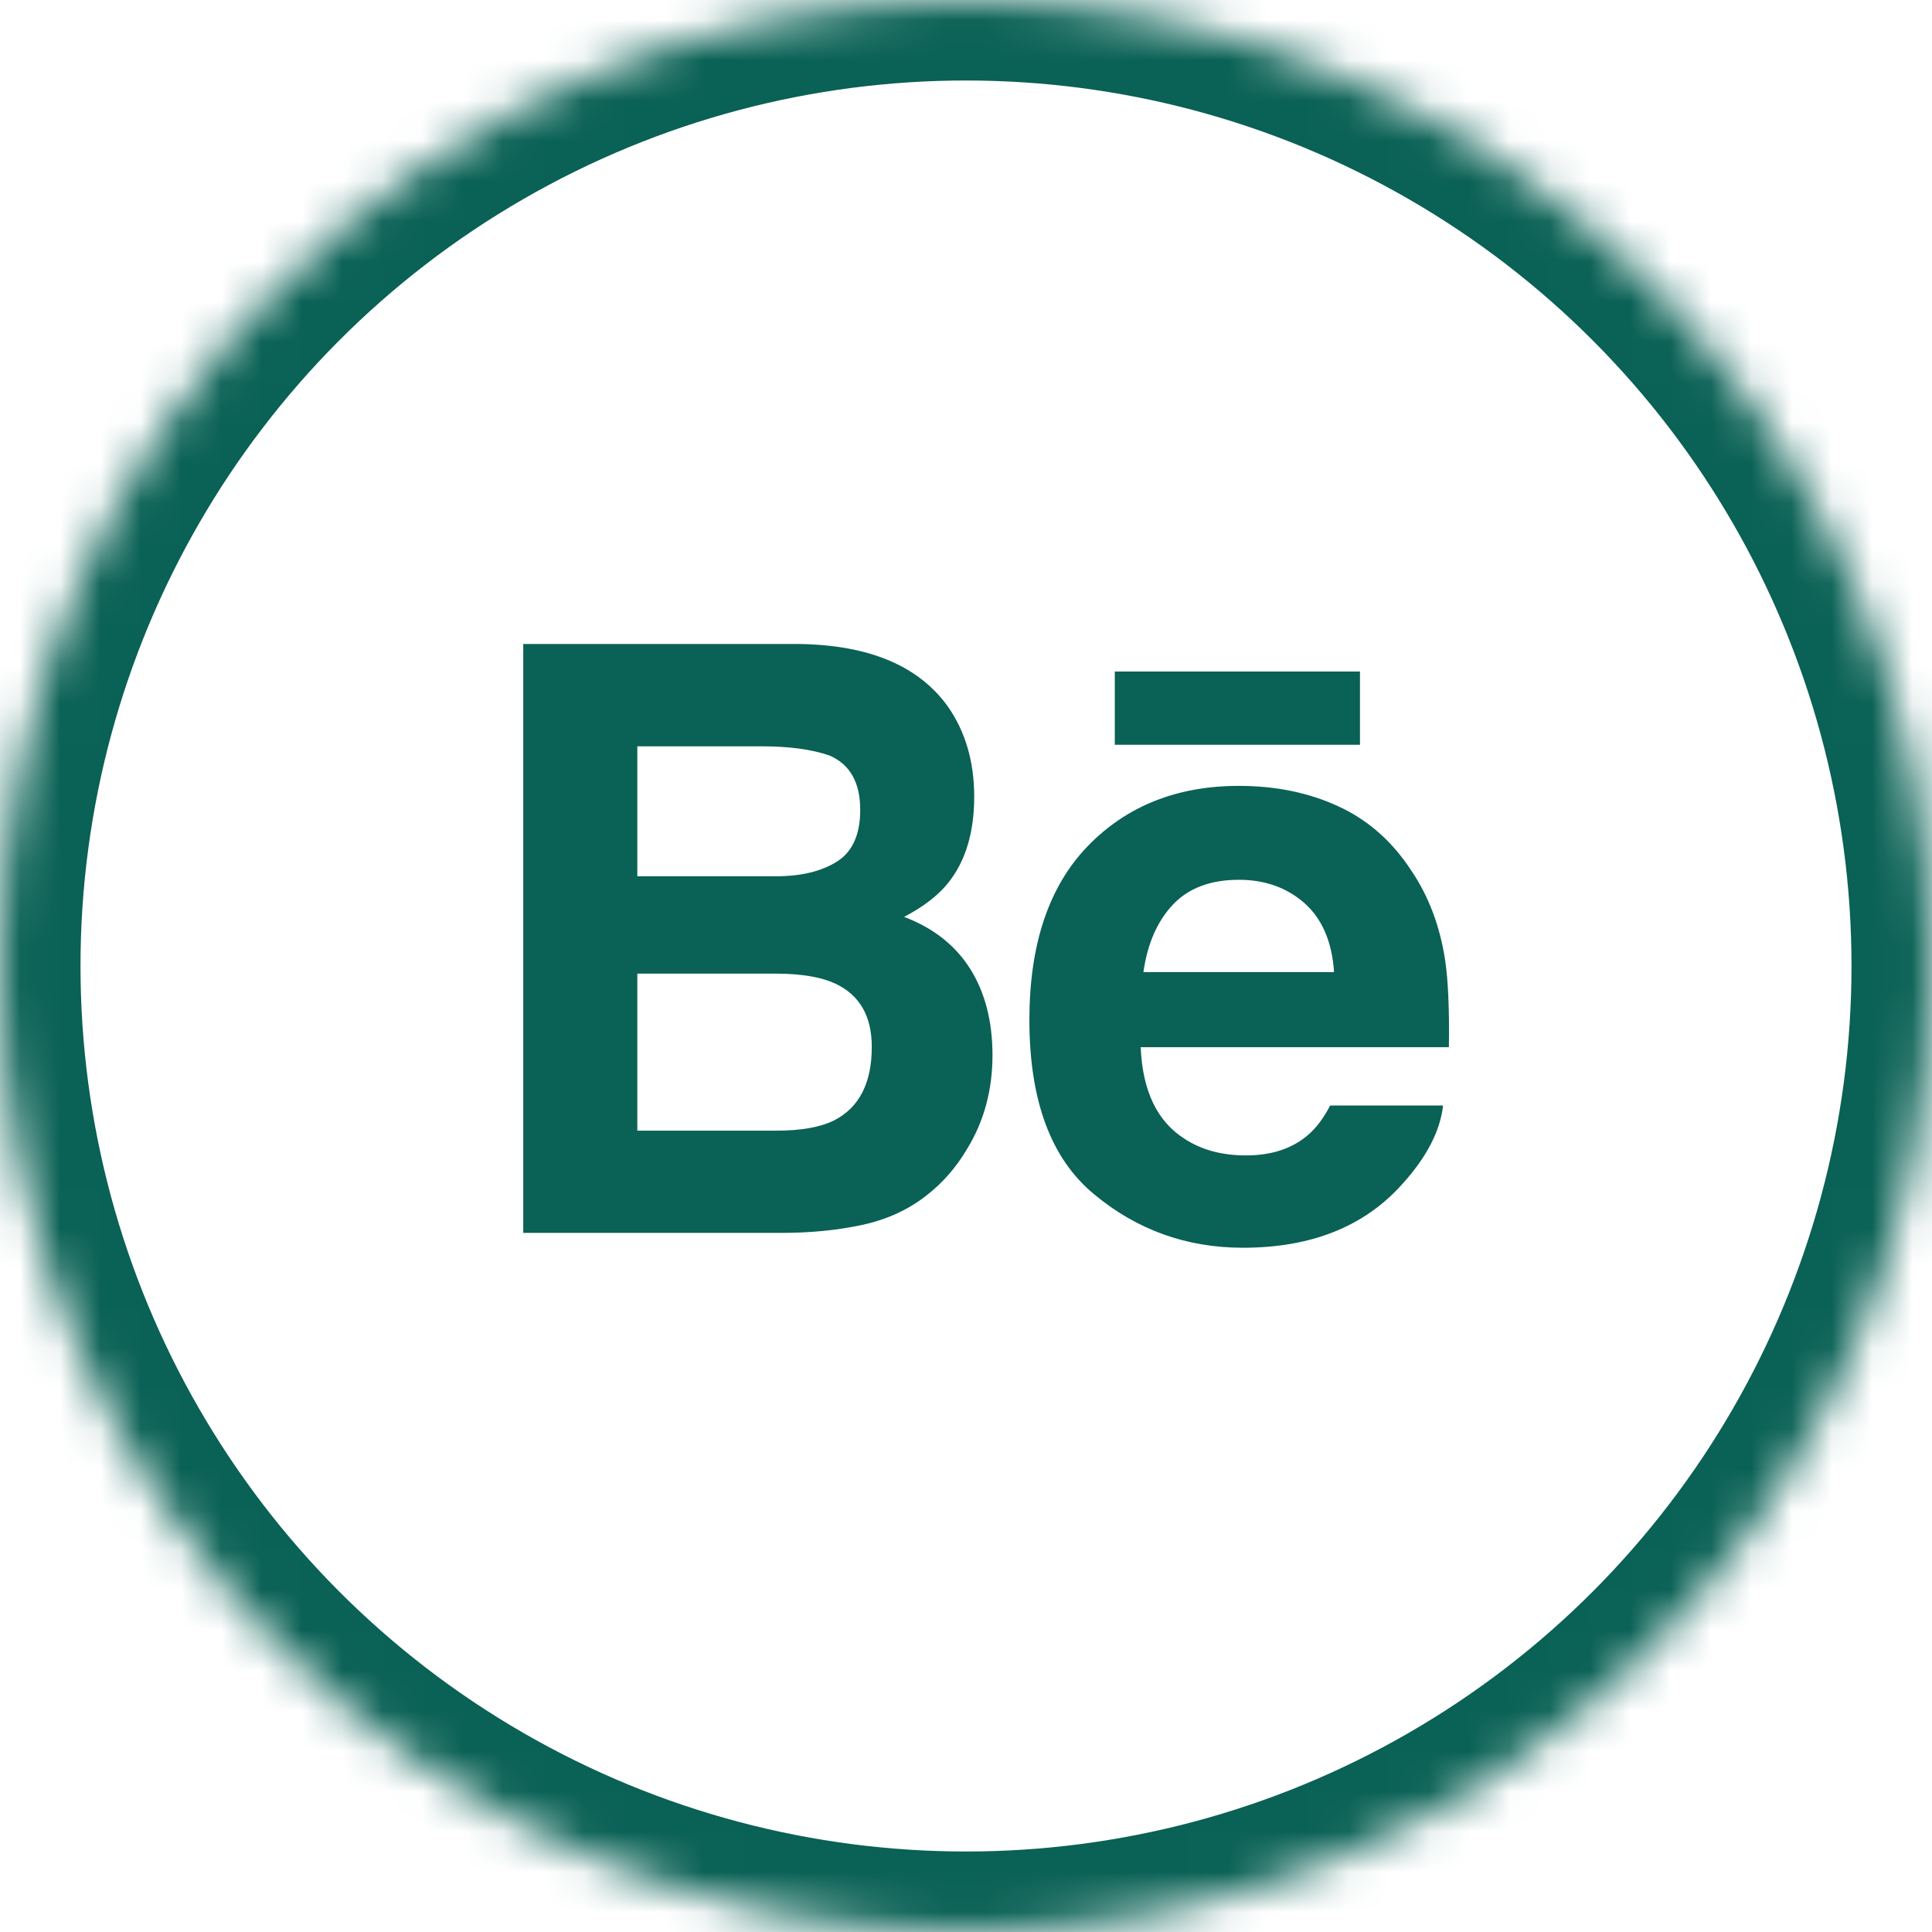 <?xml version="1.0" encoding="UTF-8" standalone="no"?>
<svg width="48px" height="48px" viewBox="0 0 48 48" version="1.1" xmlns="http://www.w3.org/2000/svg" xmlns:xlink="http://www.w3.org/1999/xlink">
    <!-- Generator: Sketch 42 (36781) - http://www.bohemiancoding.com/sketch -->
    <title>behance</title>
    <desc>Created with Sketch.</desc>
    <defs>
        <circle id="path-1" cx="24" cy="24" r="24"></circle>
        <mask id="mask-2" maskContentUnits="userSpaceOnUse" maskUnits="objectBoundingBox" x="0" y="0" width="48" height="48" fill="white">
            <use xlink:href="#path-1"></use>
        </mask>
    </defs>
    <g id="Social-Icons" stroke="none" stroke-width="1" fill="none" fill-rule="evenodd">
        <g transform="translate(-180, -240)" id="behance">
            <g transform="translate(180, 240)">
                <rect id="Rectangle" x="0" y="0" width="48" height="48"></rect>
                <use id="Oval" stroke="#0A6155" mask="url(#mask-2)" stroke-width="4" xlink:href="#path-1"></use>
                <path d="M23.554,17.56 C23.987,18.183 24.204,18.926 24.204,19.793 C24.204,20.686 23.987,21.404 23.548,21.947 C23.301,22.251 22.94,22.53 22.462,22.78 C23.188,23.054 23.733,23.484 24.105,24.072 C24.474,24.66 24.658,25.376 24.658,26.216 C24.658,27.082 24.448,27.861 24.025,28.548 C23.757,29.003 23.42,29.389 23.019,29.7 C22.565,30.057 22.032,30.301 21.414,30.434 C20.796,30.567 20.127,30.631 19.405,30.631 L13,30.631 L13,16 L19.869,16 C21.603,16.028 22.83,16.546 23.554,17.56 L23.554,17.56 Z M15.834,18.542 L15.834,21.77 L19.29,21.77 C19.906,21.77 20.408,21.648 20.794,21.406 C21.177,21.165 21.372,20.736 21.372,20.122 C21.372,19.44 21.117,18.99 20.608,18.77 C20.168,18.619 19.609,18.542 18.928,18.542 L15.834,18.542 L15.834,18.542 Z M15.834,24.19 L15.834,28.091 L19.285,28.091 C19.902,28.091 20.382,28.006 20.725,27.835 C21.349,27.515 21.659,26.907 21.659,26.009 C21.659,25.245 21.359,24.724 20.755,24.438 C20.416,24.28 19.942,24.196 19.334,24.19 L15.834,24.19 L15.834,24.19 Z M33.251,20.033 C33.986,20.37 34.591,20.904 35.066,21.633 C35.5,22.276 35.779,23.021 35.906,23.869 C35.979,24.367 36.011,25.083 35.997,26.017 L28.34,26.017 C28.385,27.103 28.748,27.864 29.44,28.3 C29.86,28.572 30.365,28.706 30.956,28.706 C31.58,28.706 32.09,28.542 32.481,28.212 C32.696,28.032 32.884,27.784 33.047,27.466 L35.853,27.466 C35.779,28.108 35.439,28.759 34.834,29.424 C33.894,30.475 32.575,31 30.881,31 C29.482,31 28.246,30.557 27.18,29.669 C26.107,28.782 25.575,27.337 25.575,25.339 C25.575,23.463 26.057,22.027 27.021,21.025 C27.987,20.027 29.24,19.525 30.779,19.525 C31.694,19.525 32.519,19.694 33.251,20.033 L33.251,20.033 Z M29.14,22.476 C28.752,22.888 28.507,23.447 28.408,24.151 L33.144,24.151 C33.095,23.4 32.848,22.831 32.413,22.441 C31.972,22.053 31.429,21.858 30.781,21.858 C30.077,21.858 29.528,22.064 29.14,22.476 L29.14,22.476 Z M27.697,18.504 L33.788,18.504 L33.788,16.684 L27.697,16.684 L27.697,18.504 Z" id="Shape" fill="#0A6155"></path>
            </g>
        </g>
    </g>
</svg>